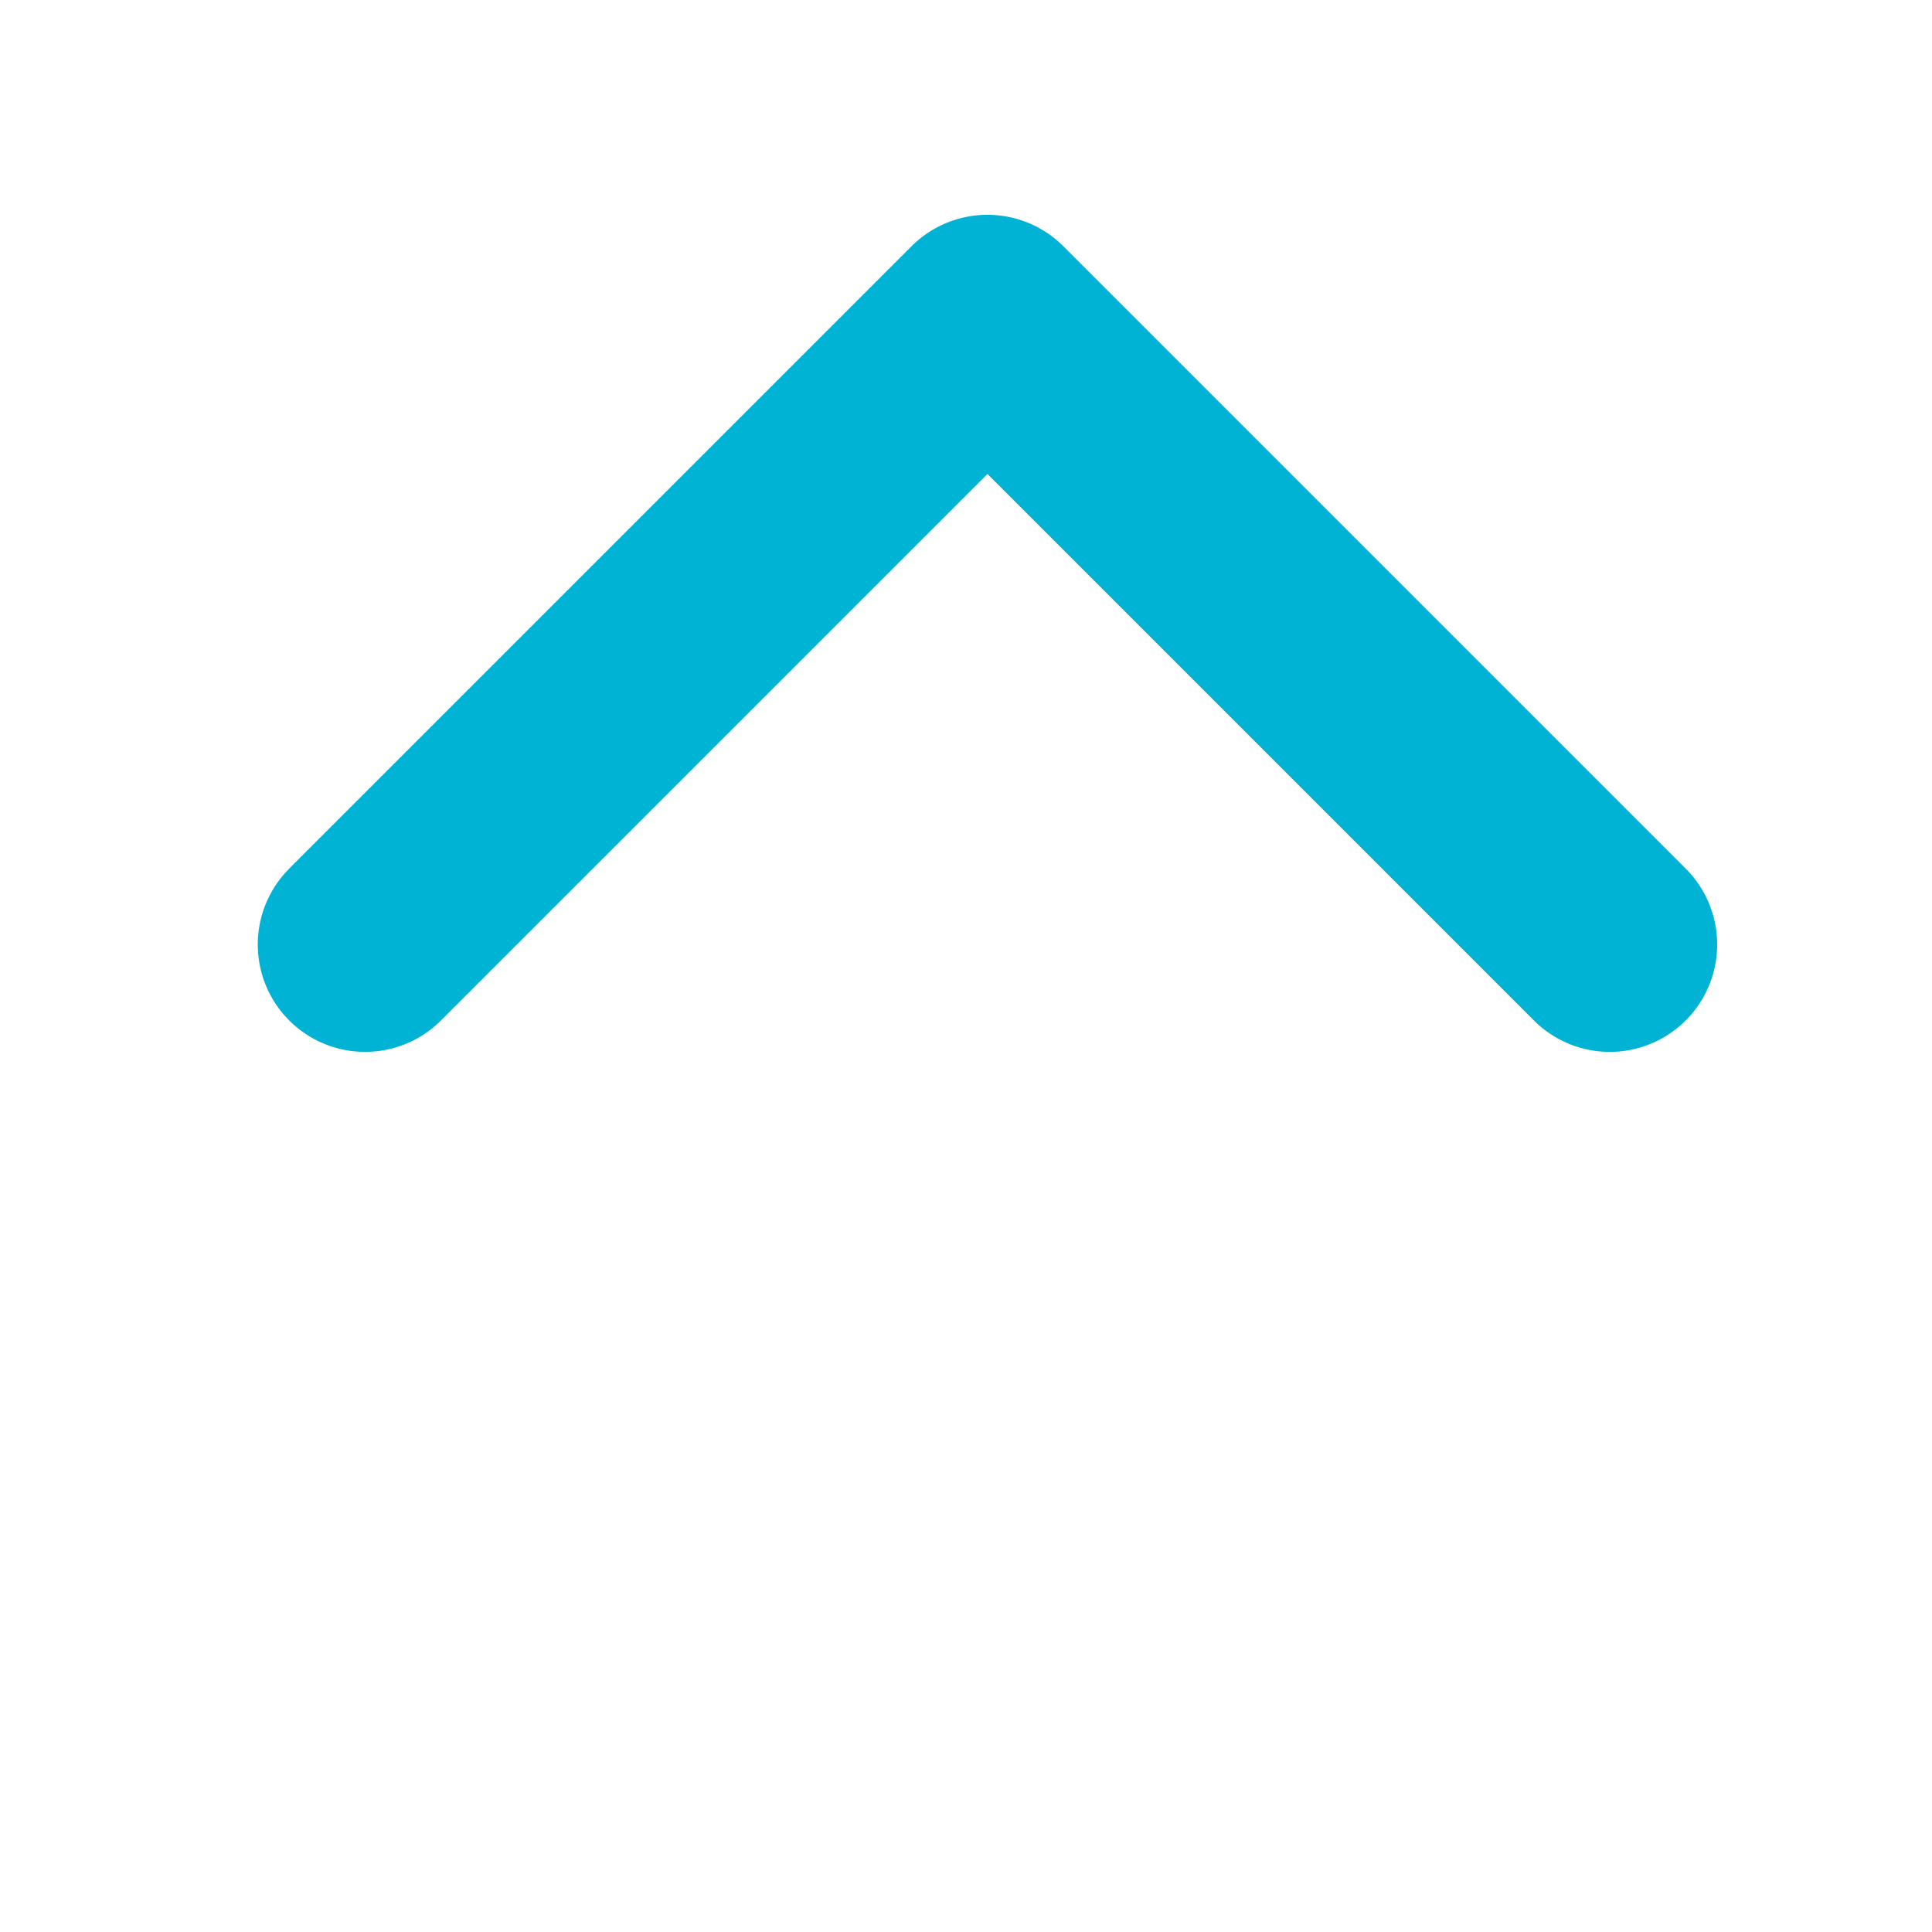 <svg xmlns="http://www.w3.org/2000/svg" width="30" height="30" viewBox="0 0 30 30">
  <g id="up" transform="translate(647.5 -876.5) rotate(90)">
    <path id="Union_10" data-name="Union 10" d="M0,15.333V1.667A1.667,1.667,0,0,1,1.668,0H15.334a1.667,1.667,0,1,1,0,3.334h-12v12a1.666,1.666,0,1,1-3.333,0Z" transform="translate(879.145 632.167) rotate(-45)" fill="#00b3d5" stroke="rgba(0,0,0,0)" stroke-width="1"/>
    <rect id="pre" width="30" height="30" transform="translate(876.5 617.5)" fill="none"/>
  </g>
</svg>
